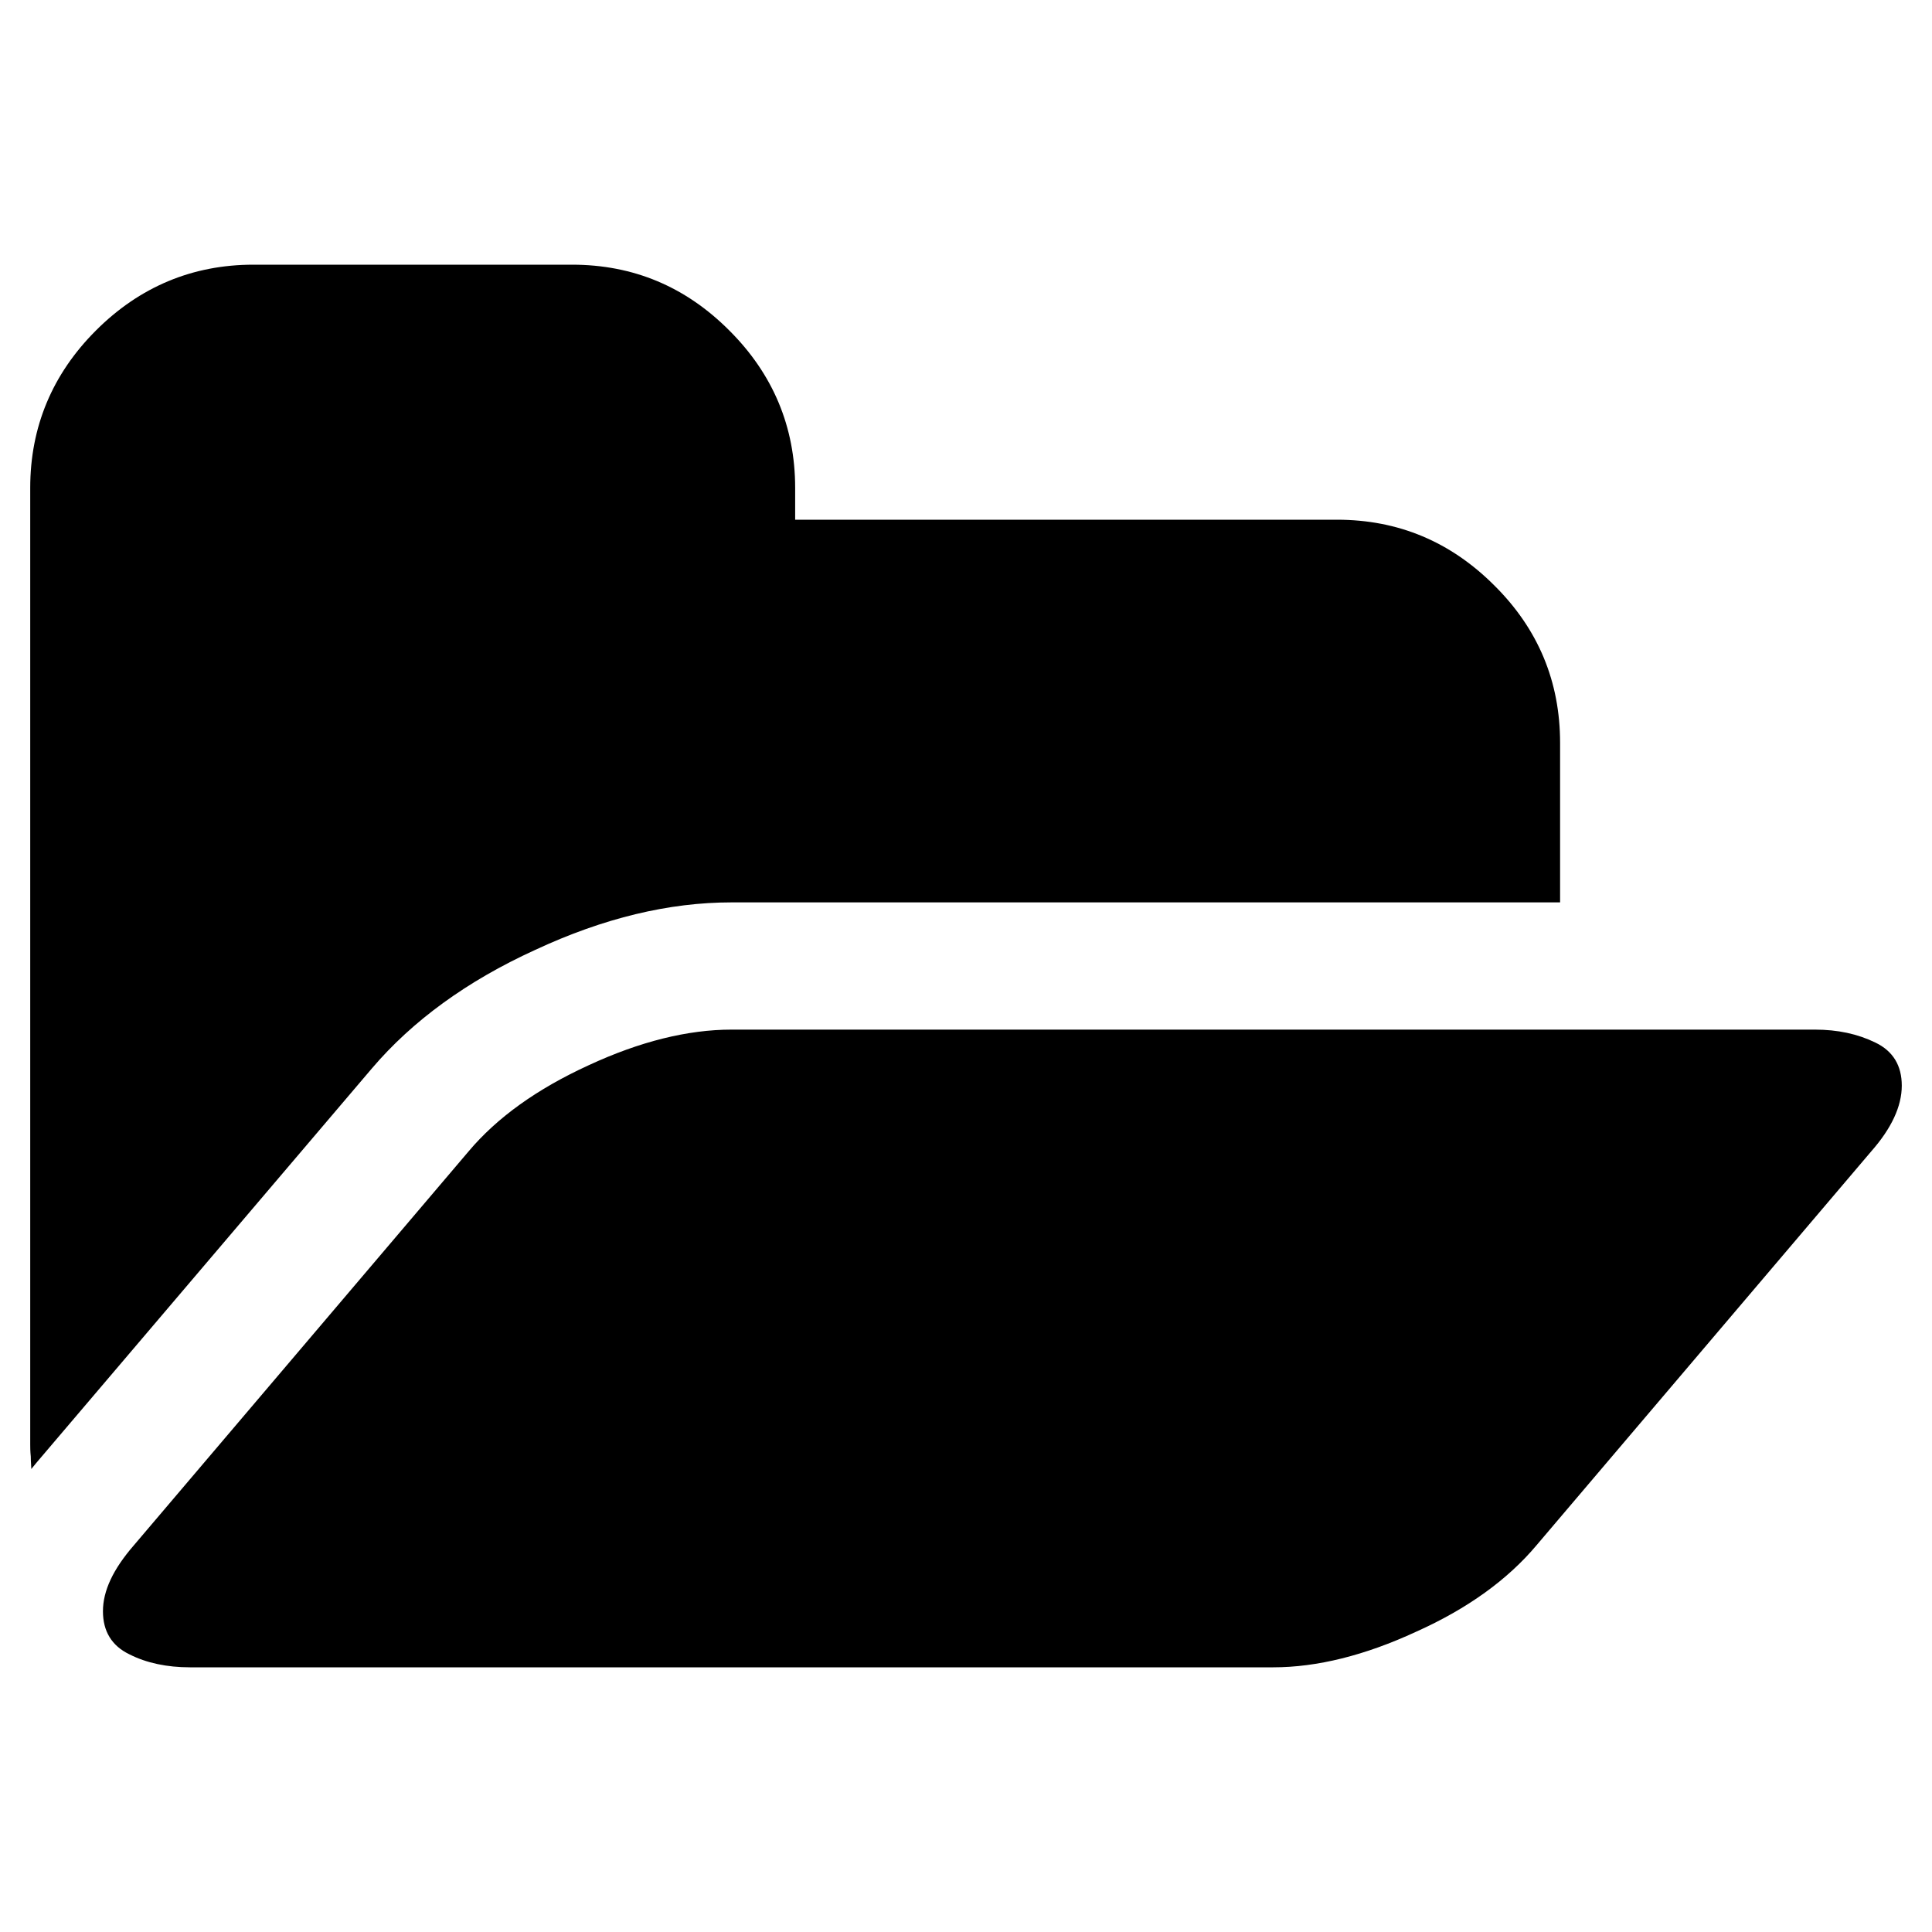 <svg xmlns="http://www.w3.org/2000/svg" xmlns:xlink="http://www.w3.org/1999/xlink" width="14pt" height="14pt" version="1.1" viewBox="0 0 14 14"><g id="surface1"><path style="stroke:none;fill-rule:nonzero;fill:#000;fill-opacity:1" d="M 13.781 7.867 C 13.781 8.016 13.707 8.176 13.559 8.344 L 11.133 11.199 C 10.926 11.445 10.637 11.656 10.262 11.824 C 9.891 11.996 9.543 12.082 9.227 12.082 L 1.375 12.082 C 1.211 12.082 1.062 12.051 0.938 11.988 C 0.809 11.926 0.746 11.82 0.746 11.676 C 0.746 11.527 0.82 11.371 0.969 11.199 L 3.395 8.344 C 3.602 8.098 3.891 7.891 4.266 7.719 C 4.637 7.547 4.984 7.461 5.301 7.461 L 13.152 7.461 C 13.316 7.461 13.461 7.492 13.59 7.555 C 13.719 7.617 13.781 7.723 13.781 7.867 Z M 11.305 5.383 L 11.305 6.539 L 5.301 6.539 C 4.848 6.539 4.375 6.652 3.879 6.883 C 3.383 7.109 2.988 7.398 2.695 7.742 L 0.262 10.602 L 0.227 10.645 C 0.227 10.625 0.223 10.598 0.223 10.555 C 0.219 10.516 0.219 10.484 0.219 10.465 L 0.219 3.535 C 0.219 3.094 0.379 2.711 0.695 2.395 C 1.012 2.078 1.395 1.918 1.836 1.918 L 4.145 1.918 C 4.59 1.918 4.969 2.078 5.285 2.395 C 5.602 2.711 5.762 3.094 5.762 3.535 L 5.762 3.766 L 9.688 3.766 C 10.133 3.766 10.512 3.926 10.828 4.242 C 11.148 4.559 11.305 4.941 11.305 5.383 Z M 11.305 5.383"/></g></svg>